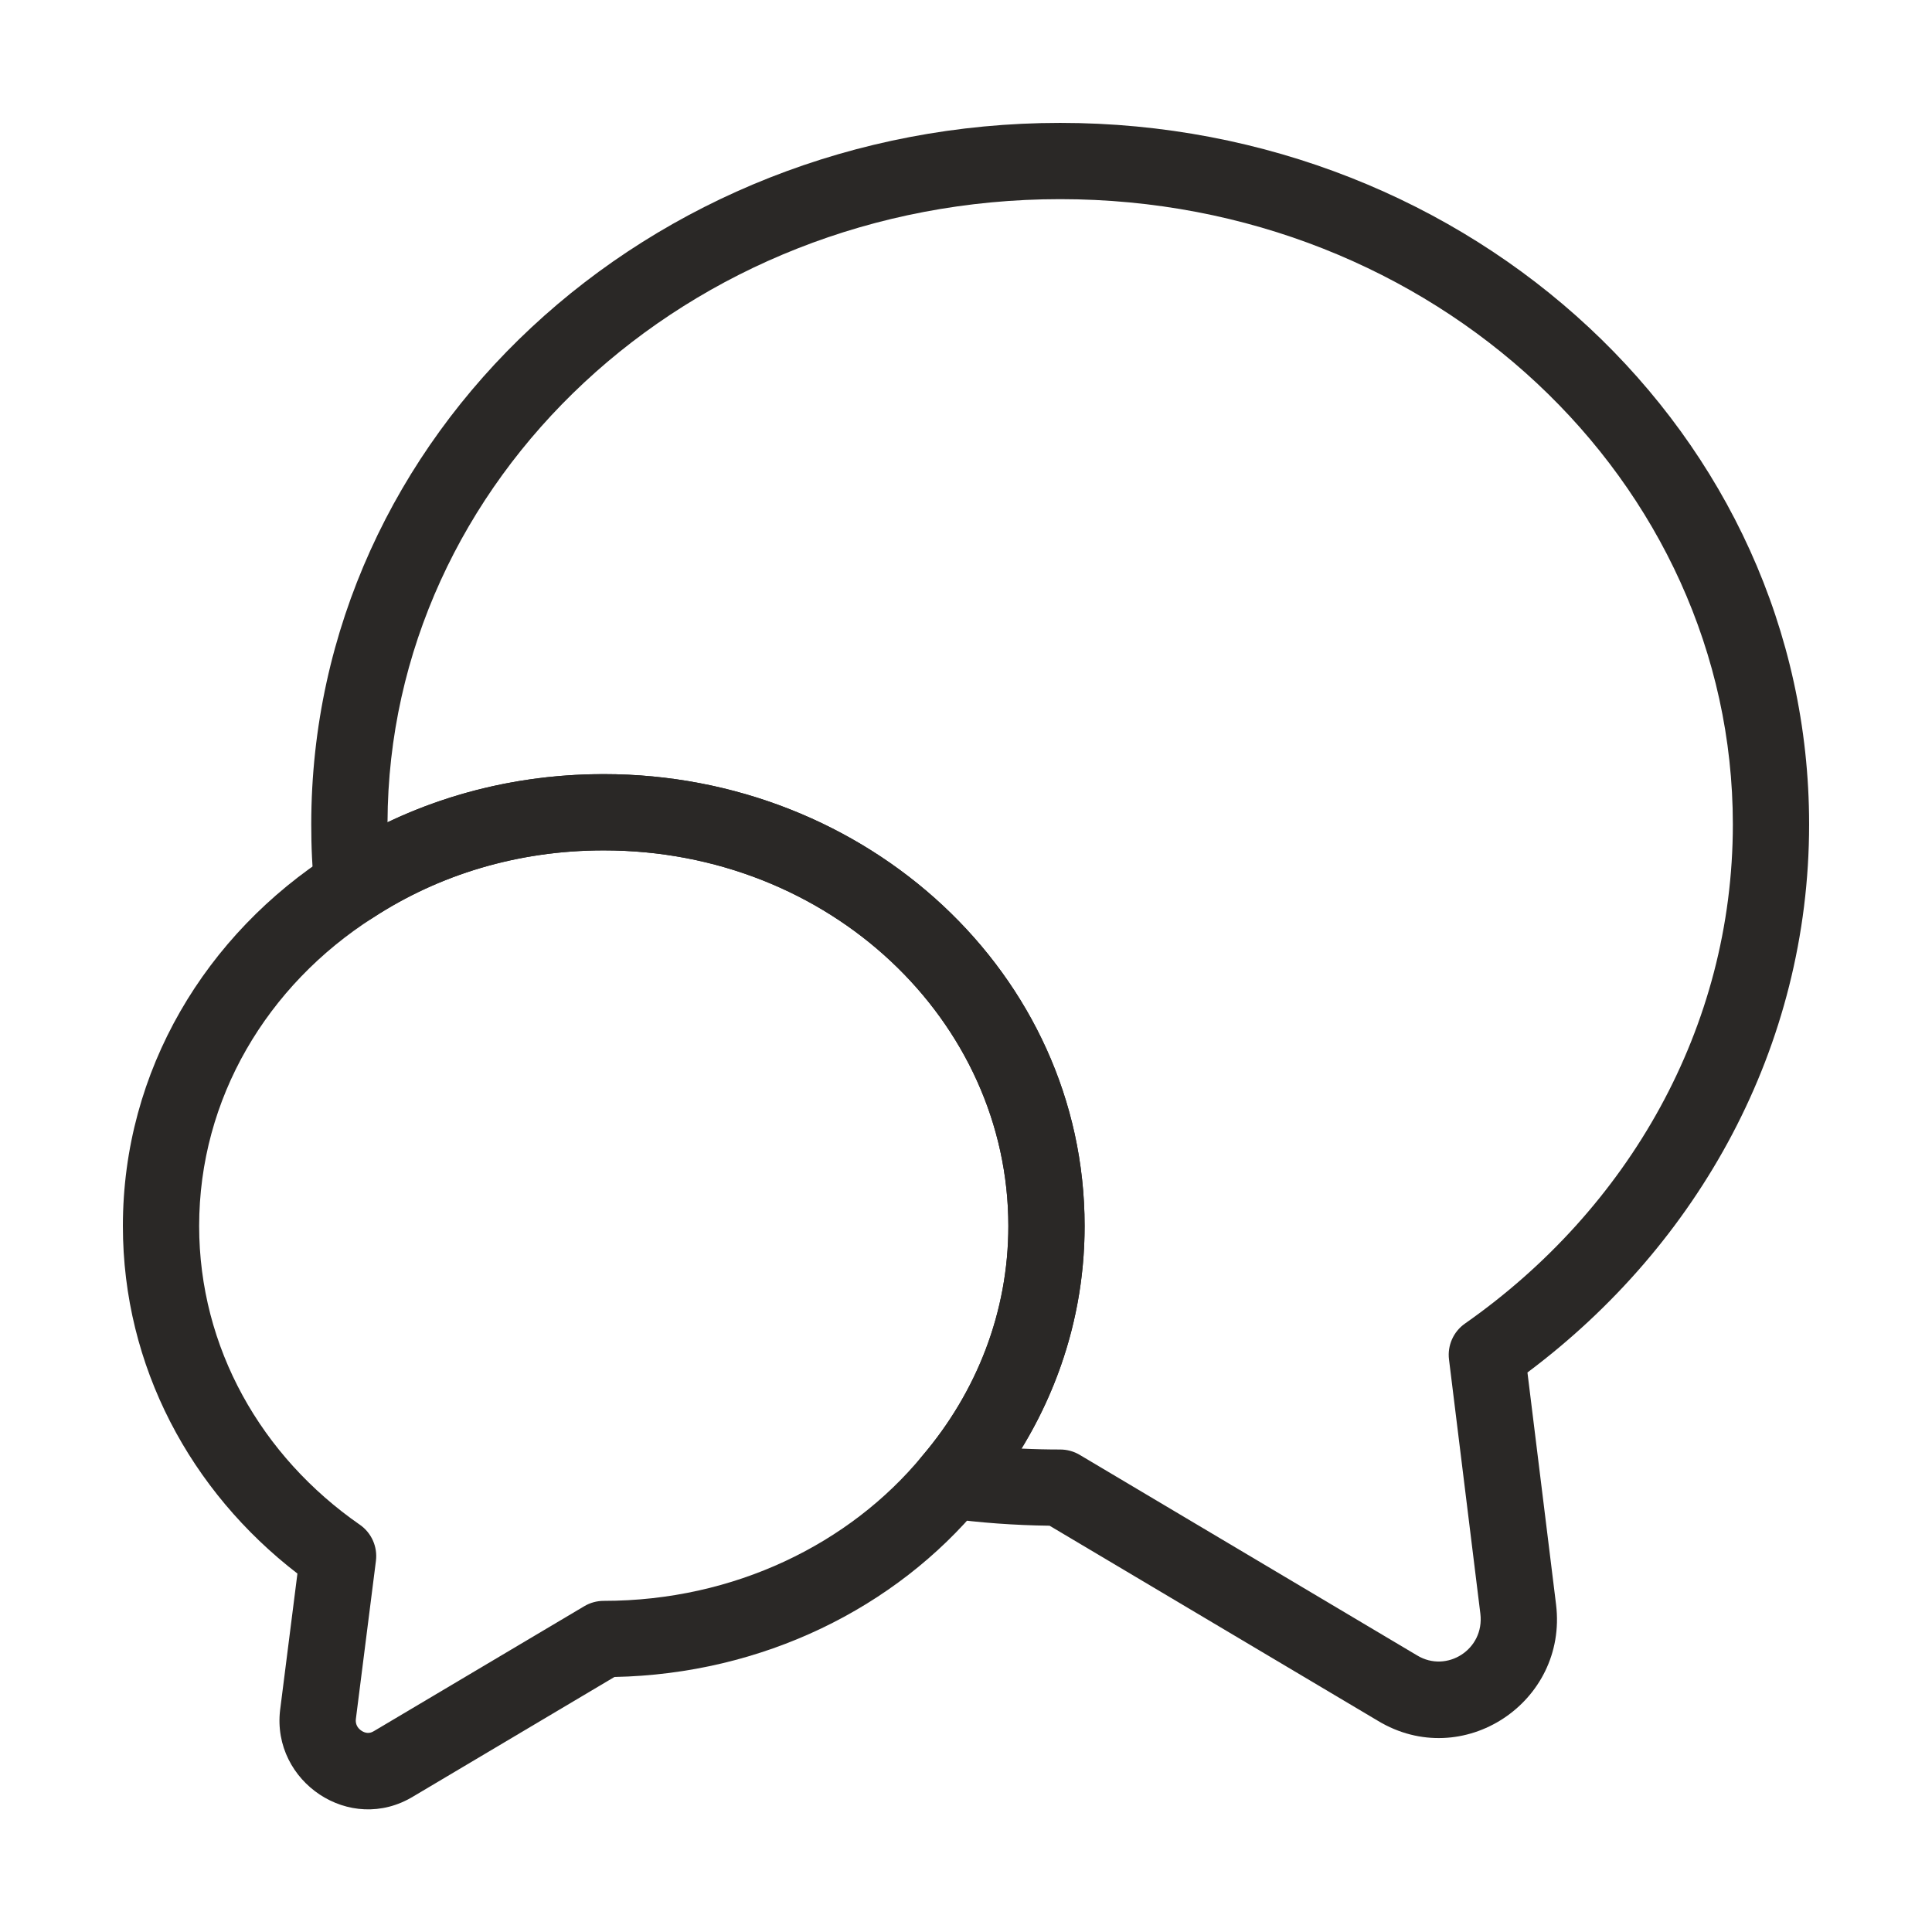 <svg width="38" height="38" viewBox="0 0 38 38" fill="none" xmlns="http://www.w3.org/2000/svg">
<path fill-rule="evenodd" clip-rule="evenodd" d="M7.622 16.173C8.905 15.562 10.347 15.226 11.875 15.226C17.054 15.226 21.333 19.156 21.333 24.114C21.333 25.706 20.881 27.202 20.092 28.492C20.343 28.504 20.597 28.51 20.852 28.51C20.987 28.51 21.12 28.546 21.236 28.615L27.875 32.561C28.454 32.911 29.201 32.446 29.117 31.741C29.117 31.741 29.117 31.742 29.117 31.741L28.5 26.739C28.466 26.464 28.587 26.192 28.814 26.033C32.022 23.785 34.083 20.22 34.083 16.213C34.083 9.471 28.214 3.917 20.852 3.917C13.505 3.917 7.645 9.449 7.622 16.173ZM6.122 16.213C6.122 8.547 12.761 2.417 20.852 2.417C28.944 2.417 35.583 8.547 35.583 16.213C35.583 20.598 33.403 24.481 30.043 26.995L30.606 31.561C30.838 33.483 28.77 34.853 27.101 33.846C27.1 33.845 27.099 33.845 27.098 33.844L20.644 30.009C19.955 30 19.278 29.951 18.614 29.861C18.342 29.824 18.112 29.641 18.015 29.385C17.917 29.129 17.966 28.84 18.144 28.632C19.208 27.381 19.833 25.809 19.833 24.114C19.833 20.079 16.323 16.726 11.875 16.726C10.183 16.726 8.631 17.207 7.345 18.045C7.127 18.186 6.853 18.206 6.618 18.096C6.383 17.986 6.221 17.763 6.19 17.506C6.138 17.071 6.122 16.644 6.122 16.213Z" fill="#2A2826"/>
<path fill-rule="evenodd" clip-rule="evenodd" d="M11.875 16.726C10.183 16.726 8.631 17.207 7.344 18.045L7.339 18.049L7.339 18.049C5.255 19.38 3.917 21.606 3.917 24.114C3.917 26.508 5.14 28.645 7.078 29.99C7.307 30.149 7.429 30.423 7.394 30.7L6.999 33.815C6.989 33.907 7.029 33.989 7.112 34.043C7.193 34.096 7.276 34.097 7.35 34.051L7.359 34.046L7.359 34.046L11.492 31.592C11.608 31.523 11.74 31.487 11.875 31.487C14.443 31.487 16.715 30.363 18.136 28.64L18.144 28.631L18.144 28.631C19.208 27.381 19.833 25.809 19.833 24.114C19.833 20.079 16.323 16.726 11.875 16.726ZM6.528 16.786C8.06 15.789 9.895 15.226 11.875 15.226C17.054 15.226 21.333 19.156 21.333 24.114C21.333 26.186 20.567 28.096 19.29 29.599C17.616 31.625 15.003 32.925 12.085 32.984L8.13 35.333C6.881 36.094 5.344 35.042 5.509 33.637L5.51 33.63L5.51 33.63L5.85 30.95C3.756 29.337 2.417 26.88 2.417 24.114C2.417 21.05 4.054 18.369 6.528 16.786Z" fill="#2A2826"/>
</svg>
